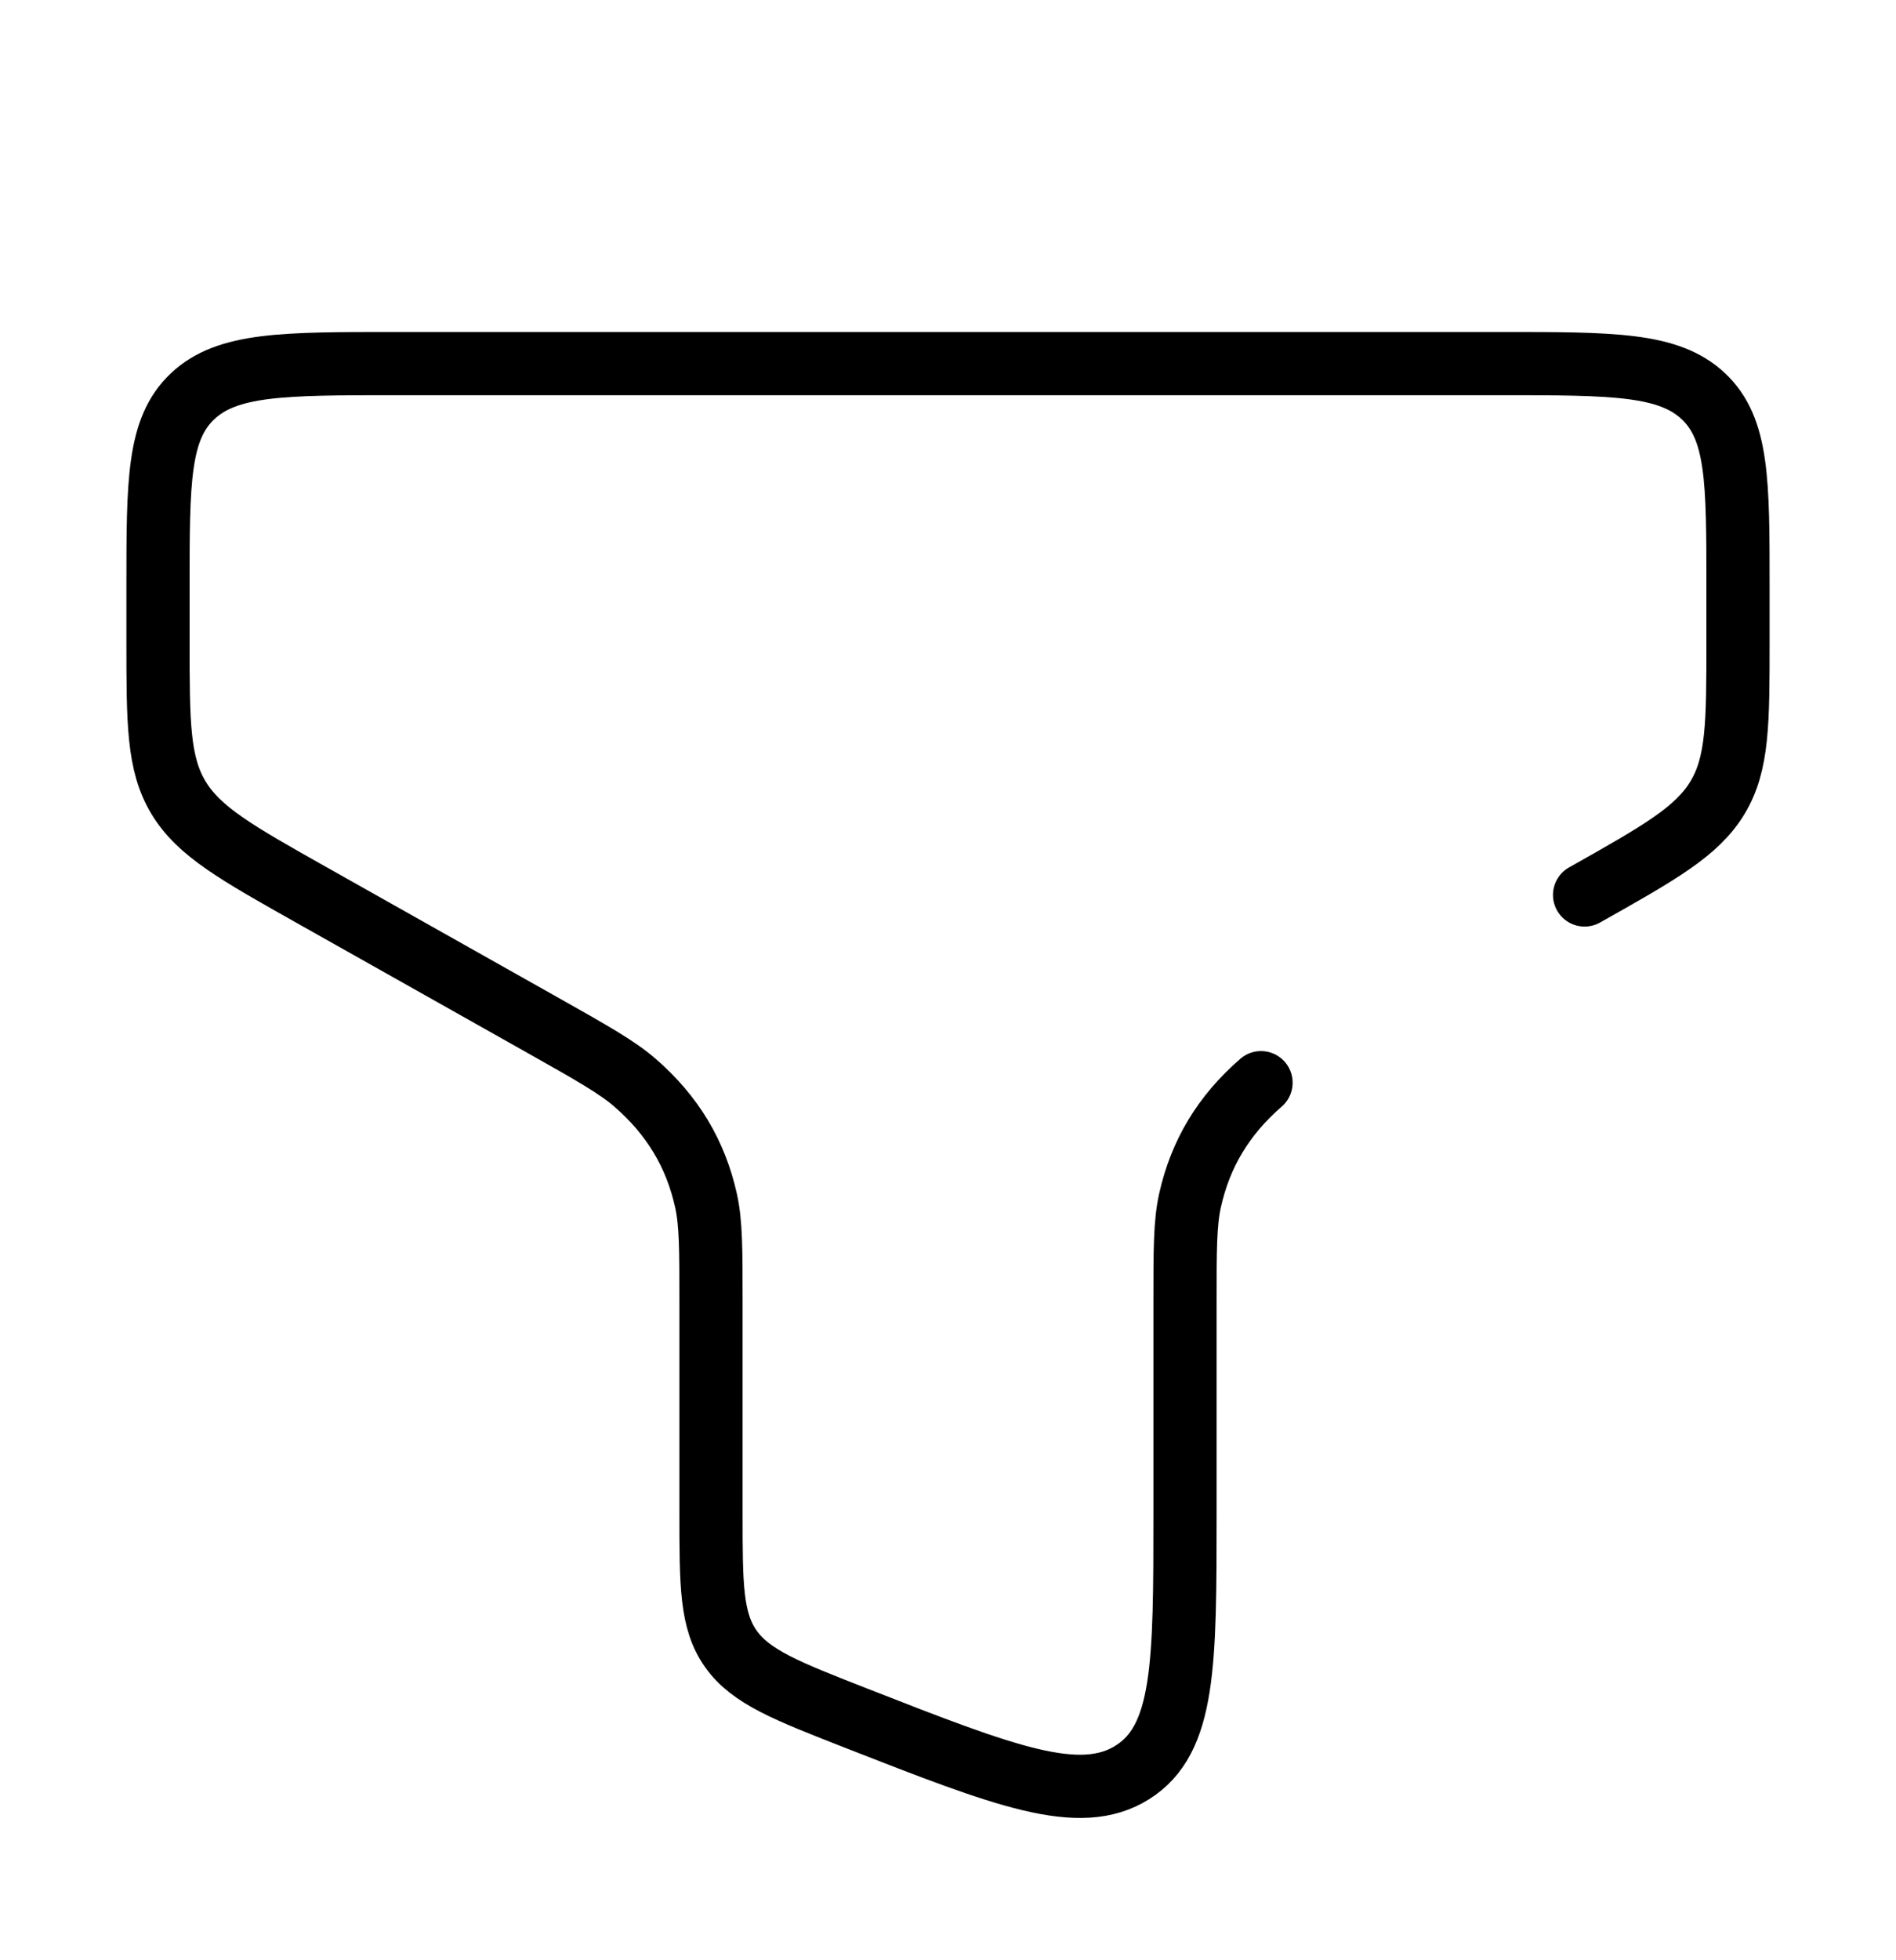 <svg width="60" height="62" viewBox="0 0 60 62" fill="none" xmlns="http://www.w3.org/2000/svg">
    <g filter="url(#filter0_d_213_2)">
        <path d="M50.145 24.306C52.516 22.971 53.702 22.304 54.351 21.229C55 20.153 55 18.856 55 16.261V14.537C55 11.22 55 9.561 53.902 8.53C52.803 7.5 51.035 7.5 47.5 7.5H12.5C8.964 7.5 7.197 7.5 6.098 8.53C5 9.561 5 11.22 5 14.537V16.261C5 18.856 5 20.153 5.649 21.229C6.298 22.304 7.484 22.971 9.855 24.306L17.138 28.406C18.729 29.302 19.524 29.75 20.094 30.244C21.28 31.274 22.01 32.484 22.341 33.968C22.5 34.681 22.5 35.514 22.5 37.182V43.856C22.5 46.13 22.5 47.267 23.13 48.153C23.76 49.039 24.878 49.477 27.116 50.352C31.812 52.188 34.16 53.105 35.83 52.061C37.5 51.017 37.5 48.63 37.5 43.856V37.182C37.5 35.514 37.5 34.681 37.659 33.968C37.99 32.484 38.72 31.274 39.906 30.244" stroke="black" stroke-width="2" stroke-linecap="round"/>
    </g>
    <defs>
        <filter id="filter0_d_213_2" x="-4" y="0" width="68" height="68" filterUnits="userSpaceOnUse" color-interpolation-filters="sRGB">
            <feFlood flood-opacity="0" result="BackgroundImageFix"/>
            <feColorMatrix in="SourceAlpha" type="matrix" values="0 0 0 0 0 0 0 0 0 0 0 0 0 0 0 0 0 0 127 0" result="hardAlpha"/>
            <feOffset dy="4"/>
            <feGaussianBlur stdDeviation="2"/>
            <feComposite in2="hardAlpha" operator="out"/>
            <feColorMatrix type="matrix" values="0 0 0 0 0 0 0 0 0 0 0 0 0 0 0 0 0 0 0.25 0"/>
            <feBlend mode="normal" in2="BackgroundImageFix" result="effect1_dropShadow_213_2"/>
            <feBlend mode="normal" in="SourceGraphic" in2="effect1_dropShadow_213_2" result="shape"/>
        </filter>
    </defs>
</svg>
